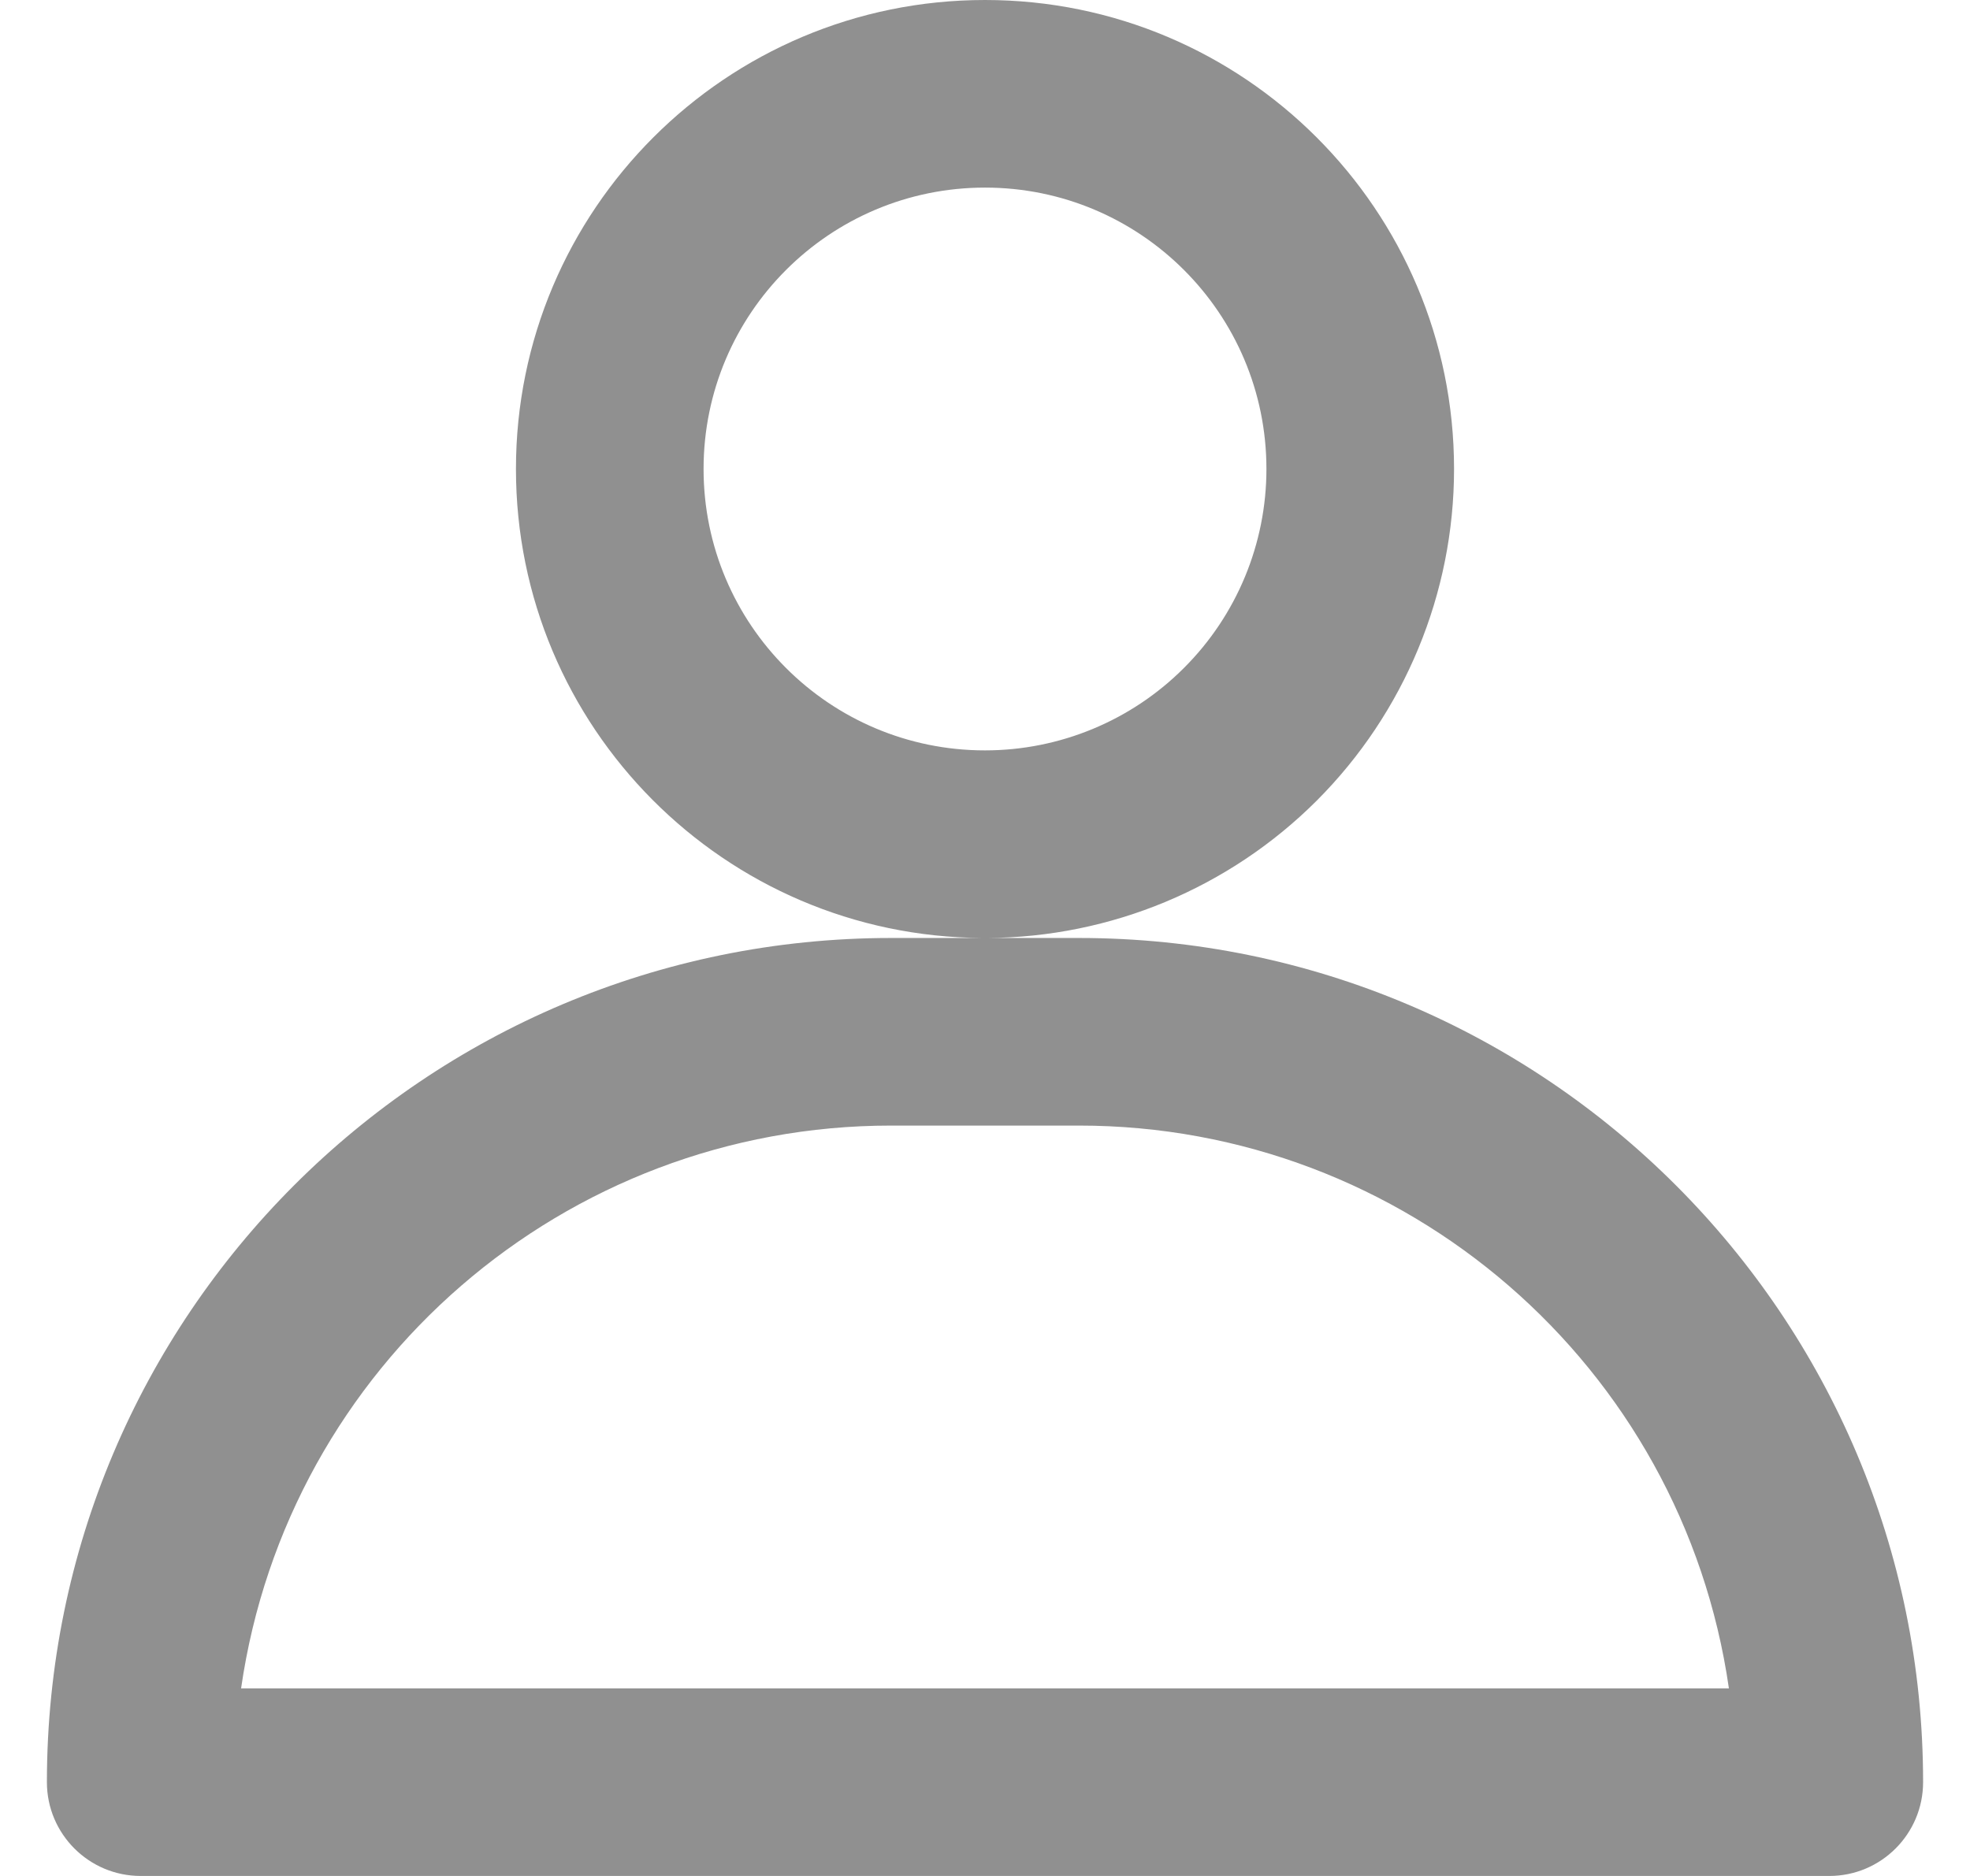 <svg width="21" height="20" viewBox="0 0 21 20" fill="none" xmlns="http://www.w3.org/2000/svg">
<path fill-rule="evenodd" clip-rule="evenodd" d="M15.5 5C15.5 2.239 13.261 0 10.5 0C7.739 0 5.5 2.239 5.5 5C5.5 7.753 7.724 9.986 10.474 10H9.5C4.529 10 0.5 14.029 0.5 19C0.5 19.552 0.948 20 1.5 20H19.5C20.052 20 20.5 19.552 20.5 19C20.5 14.029 16.471 10 11.5 10H10.526C11.843 9.993 13.104 9.467 14.036 8.536C14.973 7.598 15.5 6.326 15.5 5ZM10.526 10H10.474L10.5 10L10.526 10ZM9.5 12C6.02 11.999 3.067 14.555 2.57 18H18.43C17.933 14.555 14.98 11.999 11.5 12H9.5ZM7.5 5C7.5 6.657 8.843 8 10.5 8C11.296 8 12.059 7.684 12.621 7.121C13.184 6.559 13.5 5.796 13.5 5C13.5 3.343 12.157 2 10.5 2C8.843 2 7.5 3.343 7.5 5Z" fill="#909090"/>
</svg>
